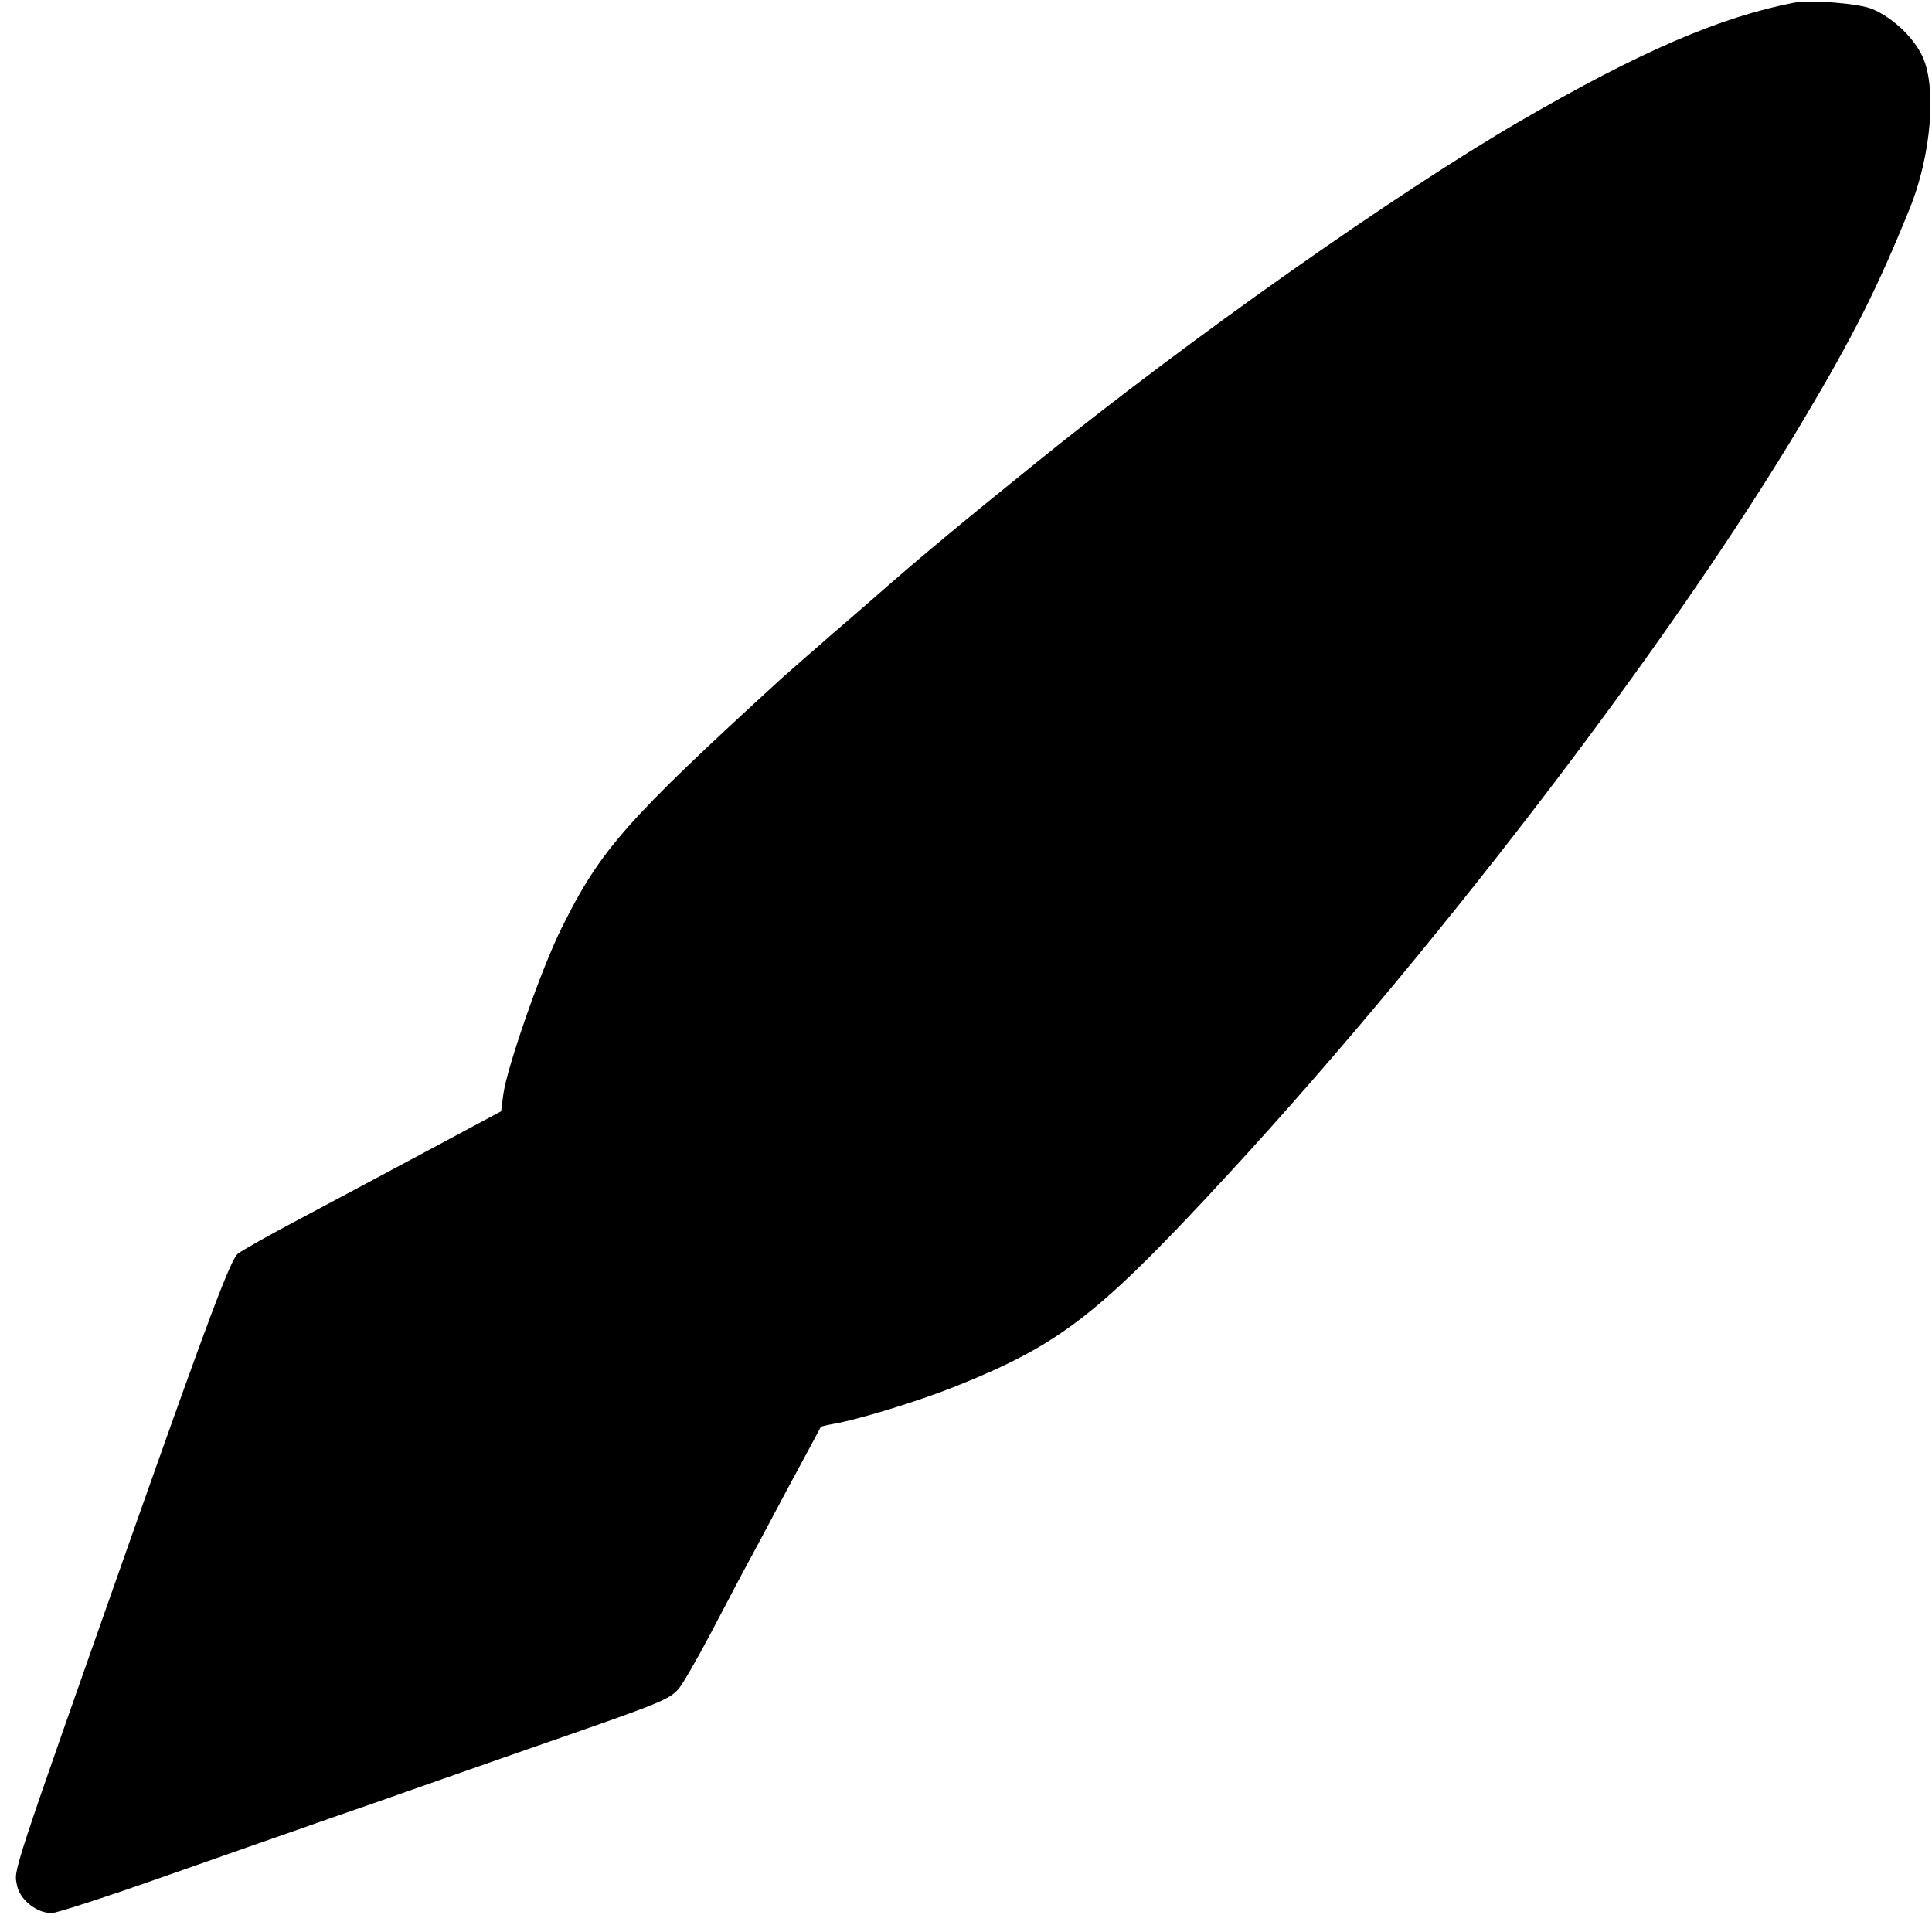 <?xml version="1.0" standalone="no"?>
<!DOCTYPE svg PUBLIC "-//W3C//DTD SVG 20010904//EN"
 "http://www.w3.org/TR/2001/REC-SVG-20010904/DTD/svg10.dtd">
<svg version="1.0" xmlns="http://www.w3.org/2000/svg"
 width="512pt" height="512pt" viewBox="0 0 512 512"
 preserveAspectRatio="xMidYMid meet">
<g transform="translate(0,512) scale(0.1,-0.1)"
fill="#000000" stroke="none">
<path d="M4755 5113 c-196 -38 -408 -129 -725 -313 -332 -193 -878 -578 -1280
-903 -207 -167 -308 -251 -430 -358 -30 -26 -64 -56 -76 -66 -12 -10 -50 -43
-84 -73 -35 -30 -75 -66 -89 -78 -412 -377 -480 -454 -583 -662 -53 -106 -144
-367 -154 -439 l-6 -46 -196 -105 c-108 -58 -260 -139 -337 -180 -78 -41 -152
-83 -164 -92 -19 -13 -77 -168 -281 -745 -326 -925 -313 -886 -305 -929 7 -38
52 -74 92 -74 12 0 145 43 295 96 150 53 317 111 371 130 53 19 141 49 195 68
53 19 234 82 402 141 352 122 372 130 398 159 10 11 47 75 82 141 35 66 77
147 95 180 18 33 70 130 115 215 46 85 84 156 85 158 1 2 15 5 31 8 66 11 226
60 324 99 270 108 372 185 671 505 579 619 1226 1464 1580 2060 129 217 193
343 279 555 59 144 74 331 32 411 -25 49 -78 98 -130 120 -35 15 -162 25 -207
17z"/>
</g>
</svg>
